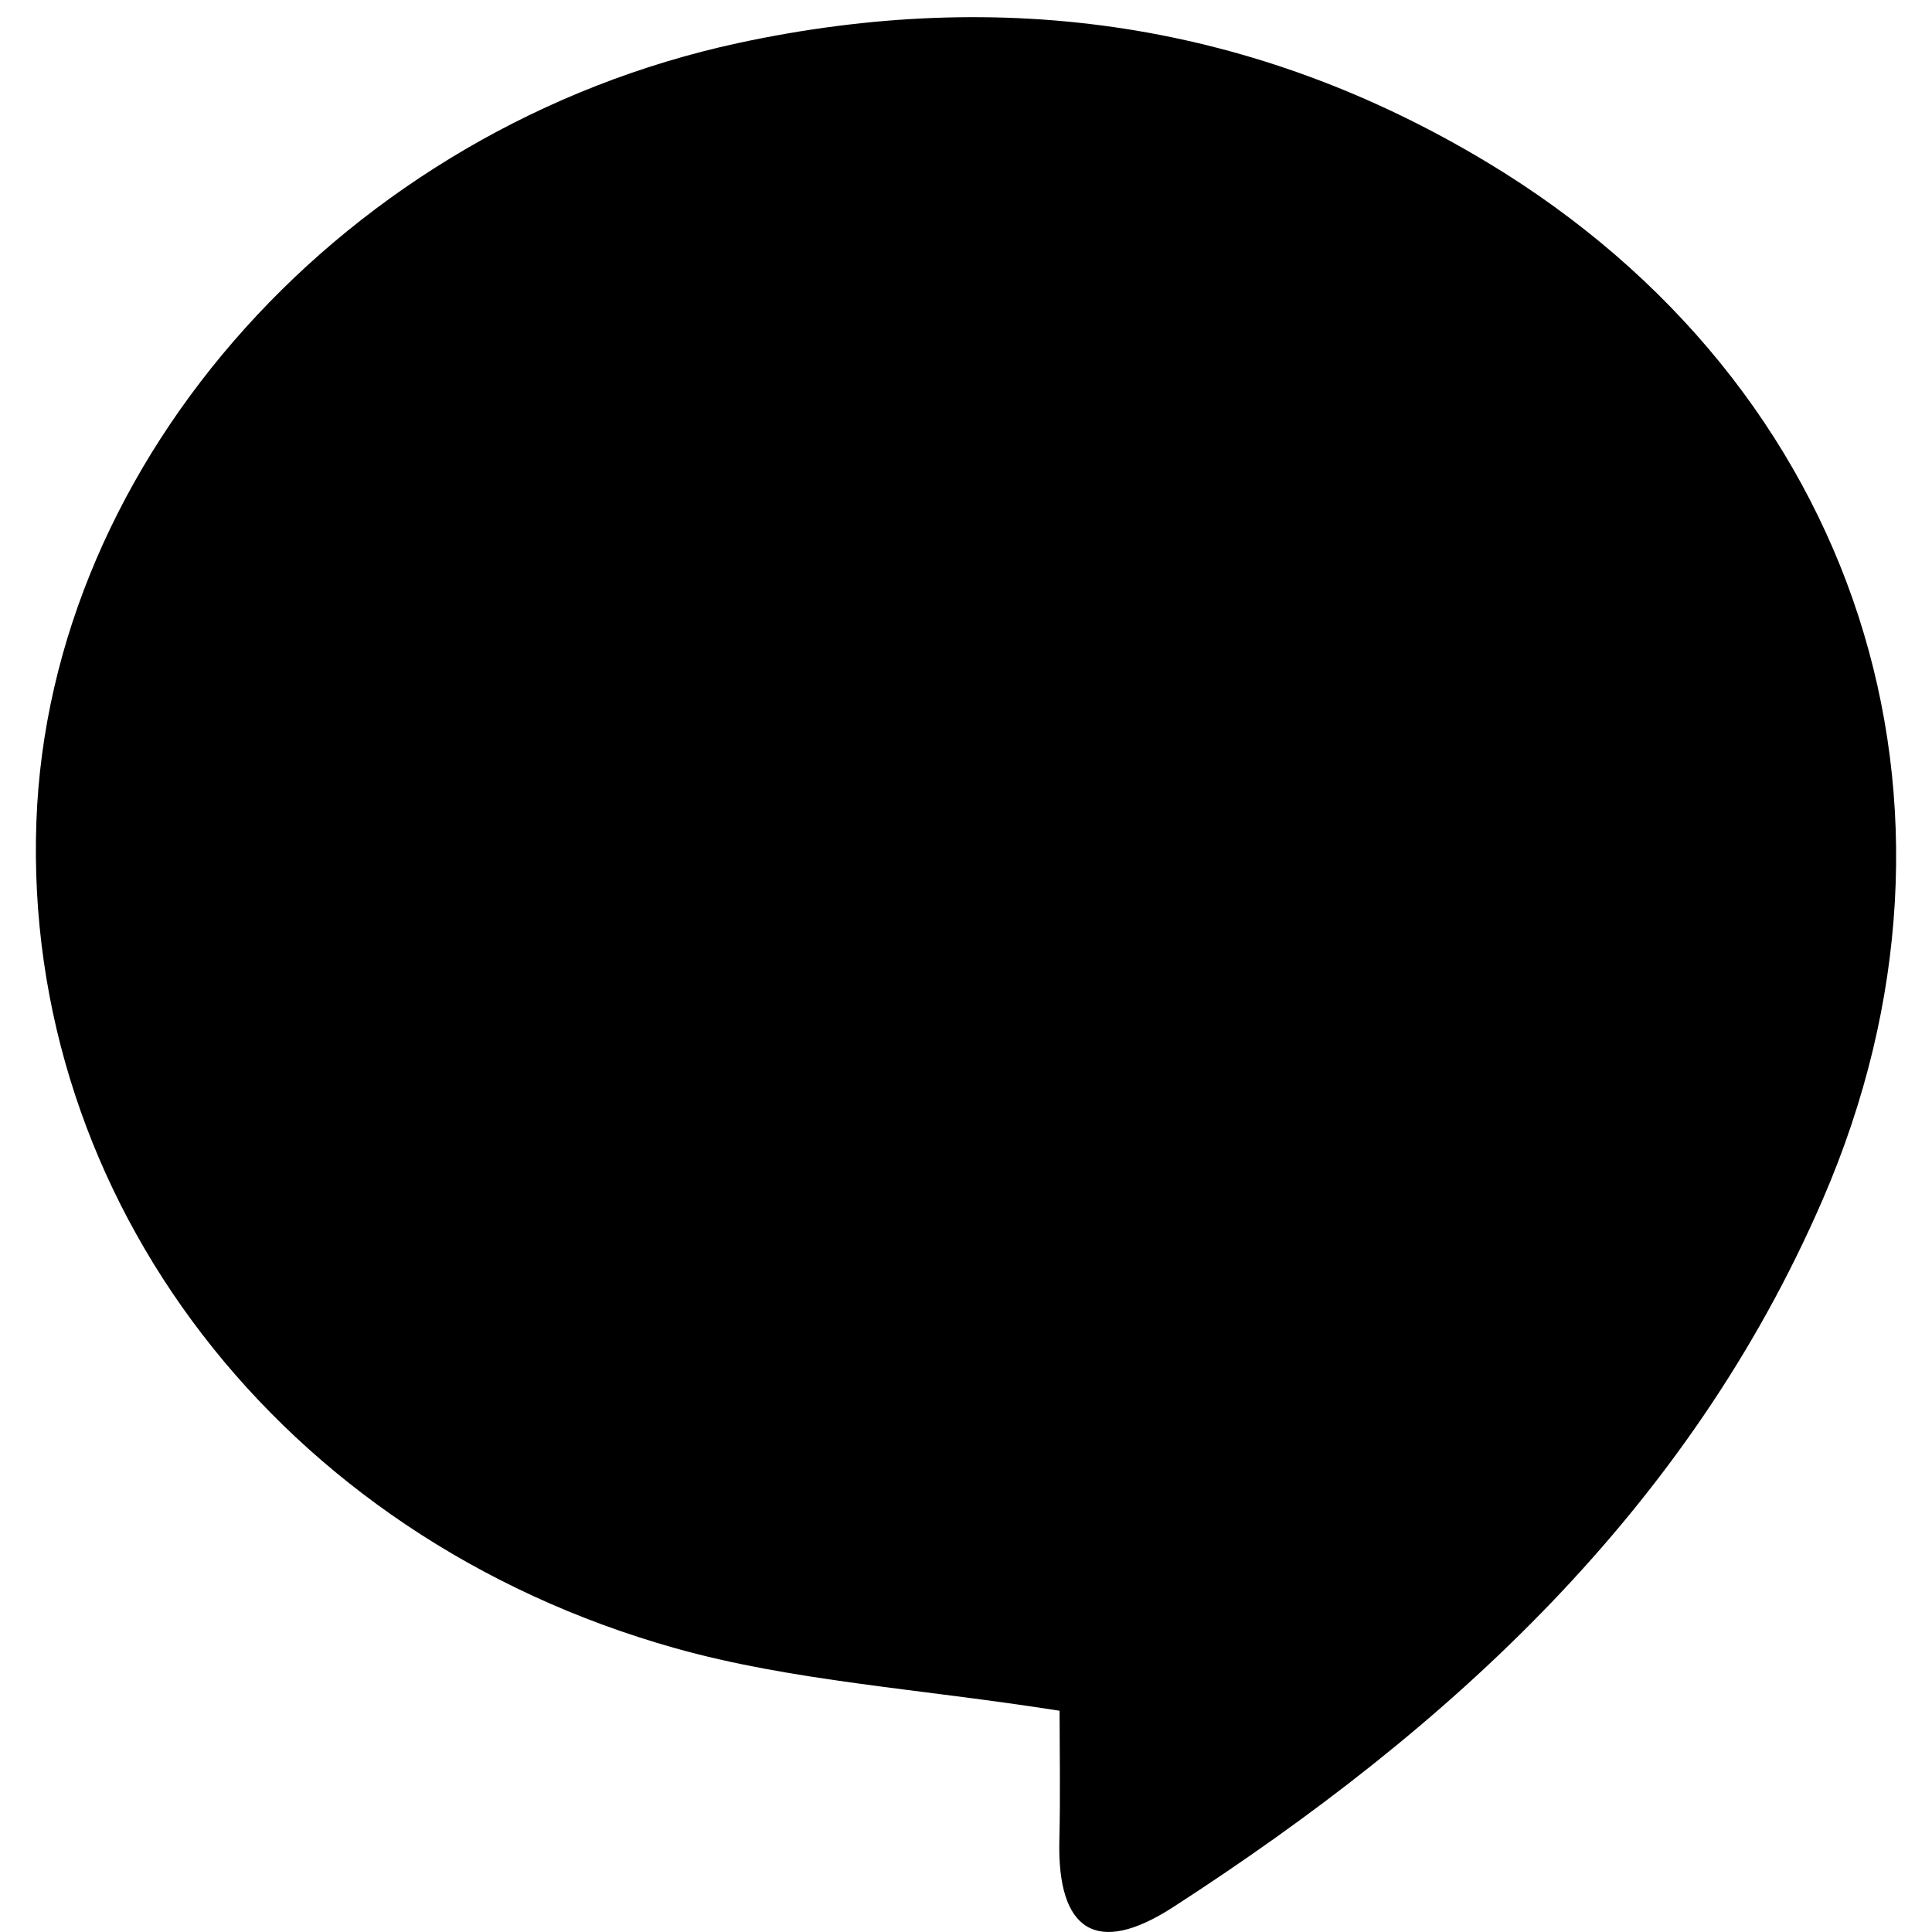 <?xml version="1.0" encoding="utf-8"?>
<!-- Generator: Adobe Illustrator 16.0.4, SVG Export Plug-In . SVG Version: 6.00 Build 0)  -->
<!DOCTYPE svg PUBLIC "-//W3C//DTD SVG 1.1//EN" "http://www.w3.org/Graphics/SVG/1.1/DTD/svg11.dtd">
<svg version="1.1" id="Layer_1" xmlns="http://www.w3.org/2000/svg" xmlns:xlink="http://www.w3.org/1999/xlink" x="0px" y="0px"
	 width="50px" height="50px" viewBox="0 0 50 50" enable-background="new 0 0 50 50" xml:space="preserve">
<path fill-rule="evenodd" clip-rule="evenodd" d="M27.422,44.274c-3.682-0.578-6.918-0.765-9.966-1.624
	C7.239,39.771,0.598,31.022,0.941,21.283c0.331-9.422,8.041-17.981,18.16-20.168c6.865-1.481,13.375-0.535,19.393,3.09
	c9.596,5.779,13.117,16.584,8.679,26.835c-3.471,8.02-9.633,13.678-16.823,18.323c-1.969,1.271-2.991,0.612-2.934-1.737
	C27.445,46.445,27.422,45.264,27.422,44.274z"/>
</svg>
